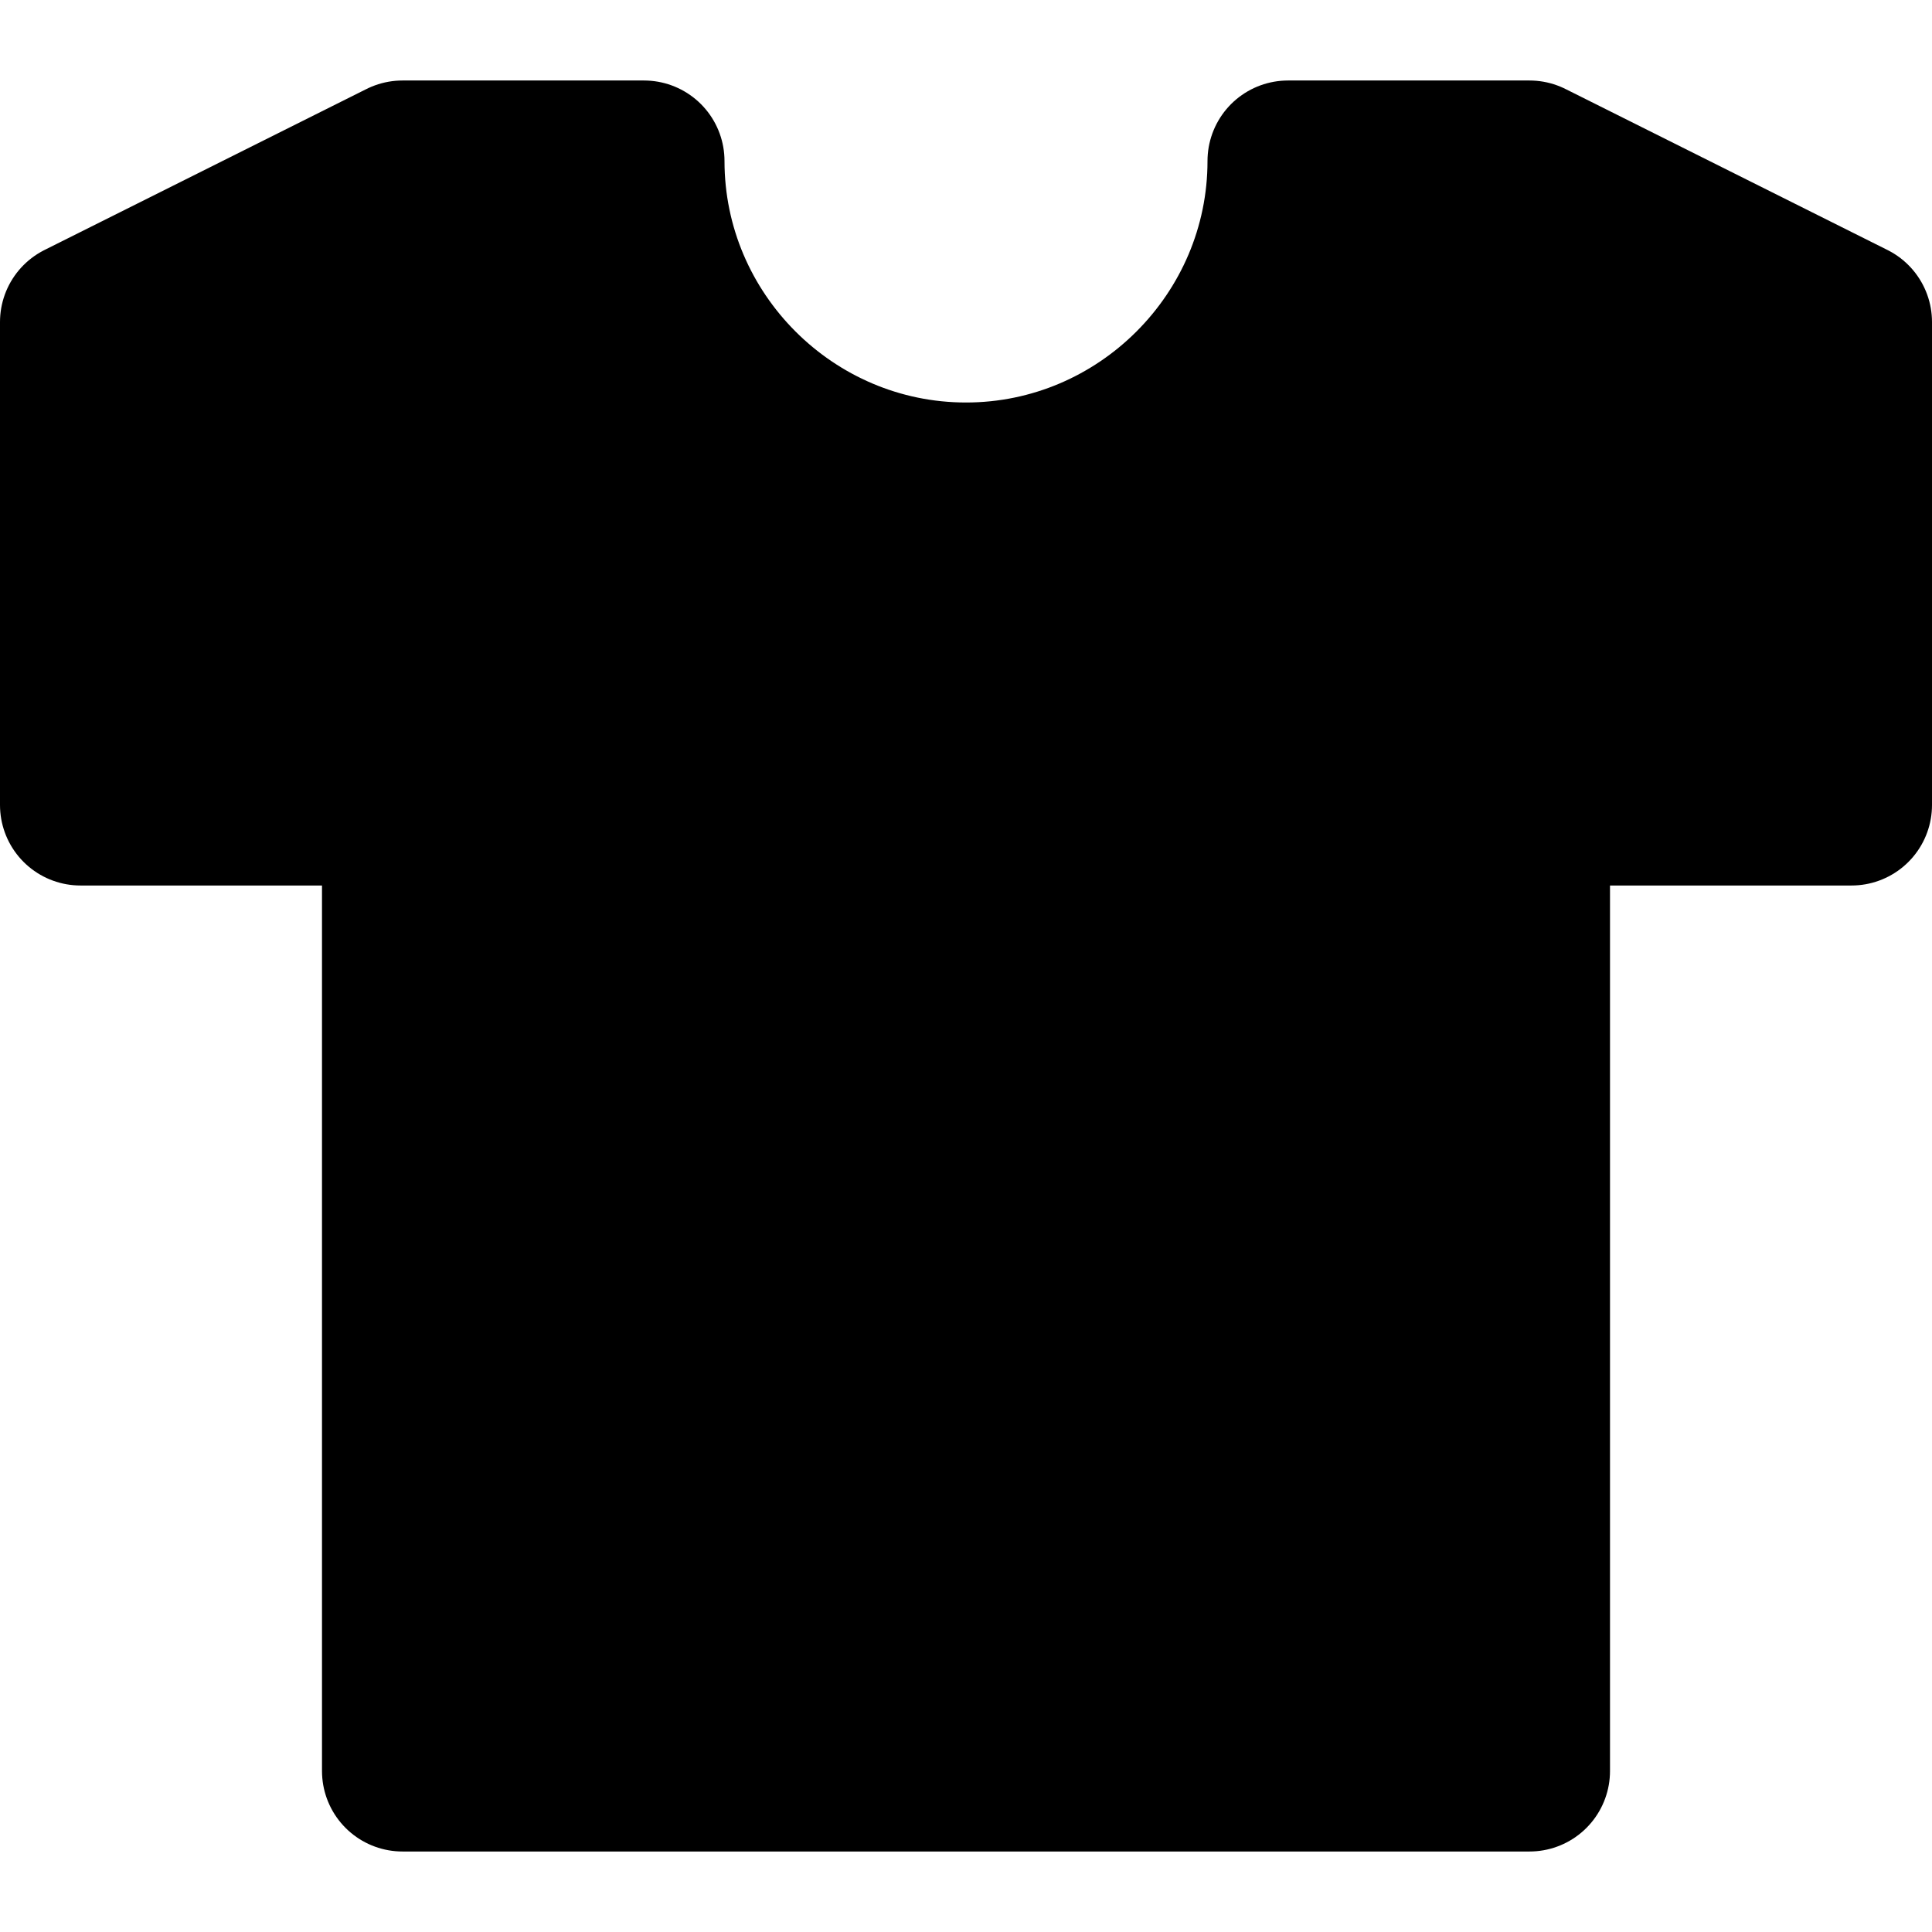 <svg width="24" height="24" viewBox="0 0 24 24" fill="current" xmlns="http://www.w3.org/2000/svg">
  <path d="M16 2C16 4.2 14.2 6 12 6C9.8 6 8 4.2 8 2H5L1 4V10H5V22H19V10H23V4L19 2H16Z" stroke="current" stroke-width="2" stroke-linecap="round" stroke-linejoin="round"/>
  </svg>
  